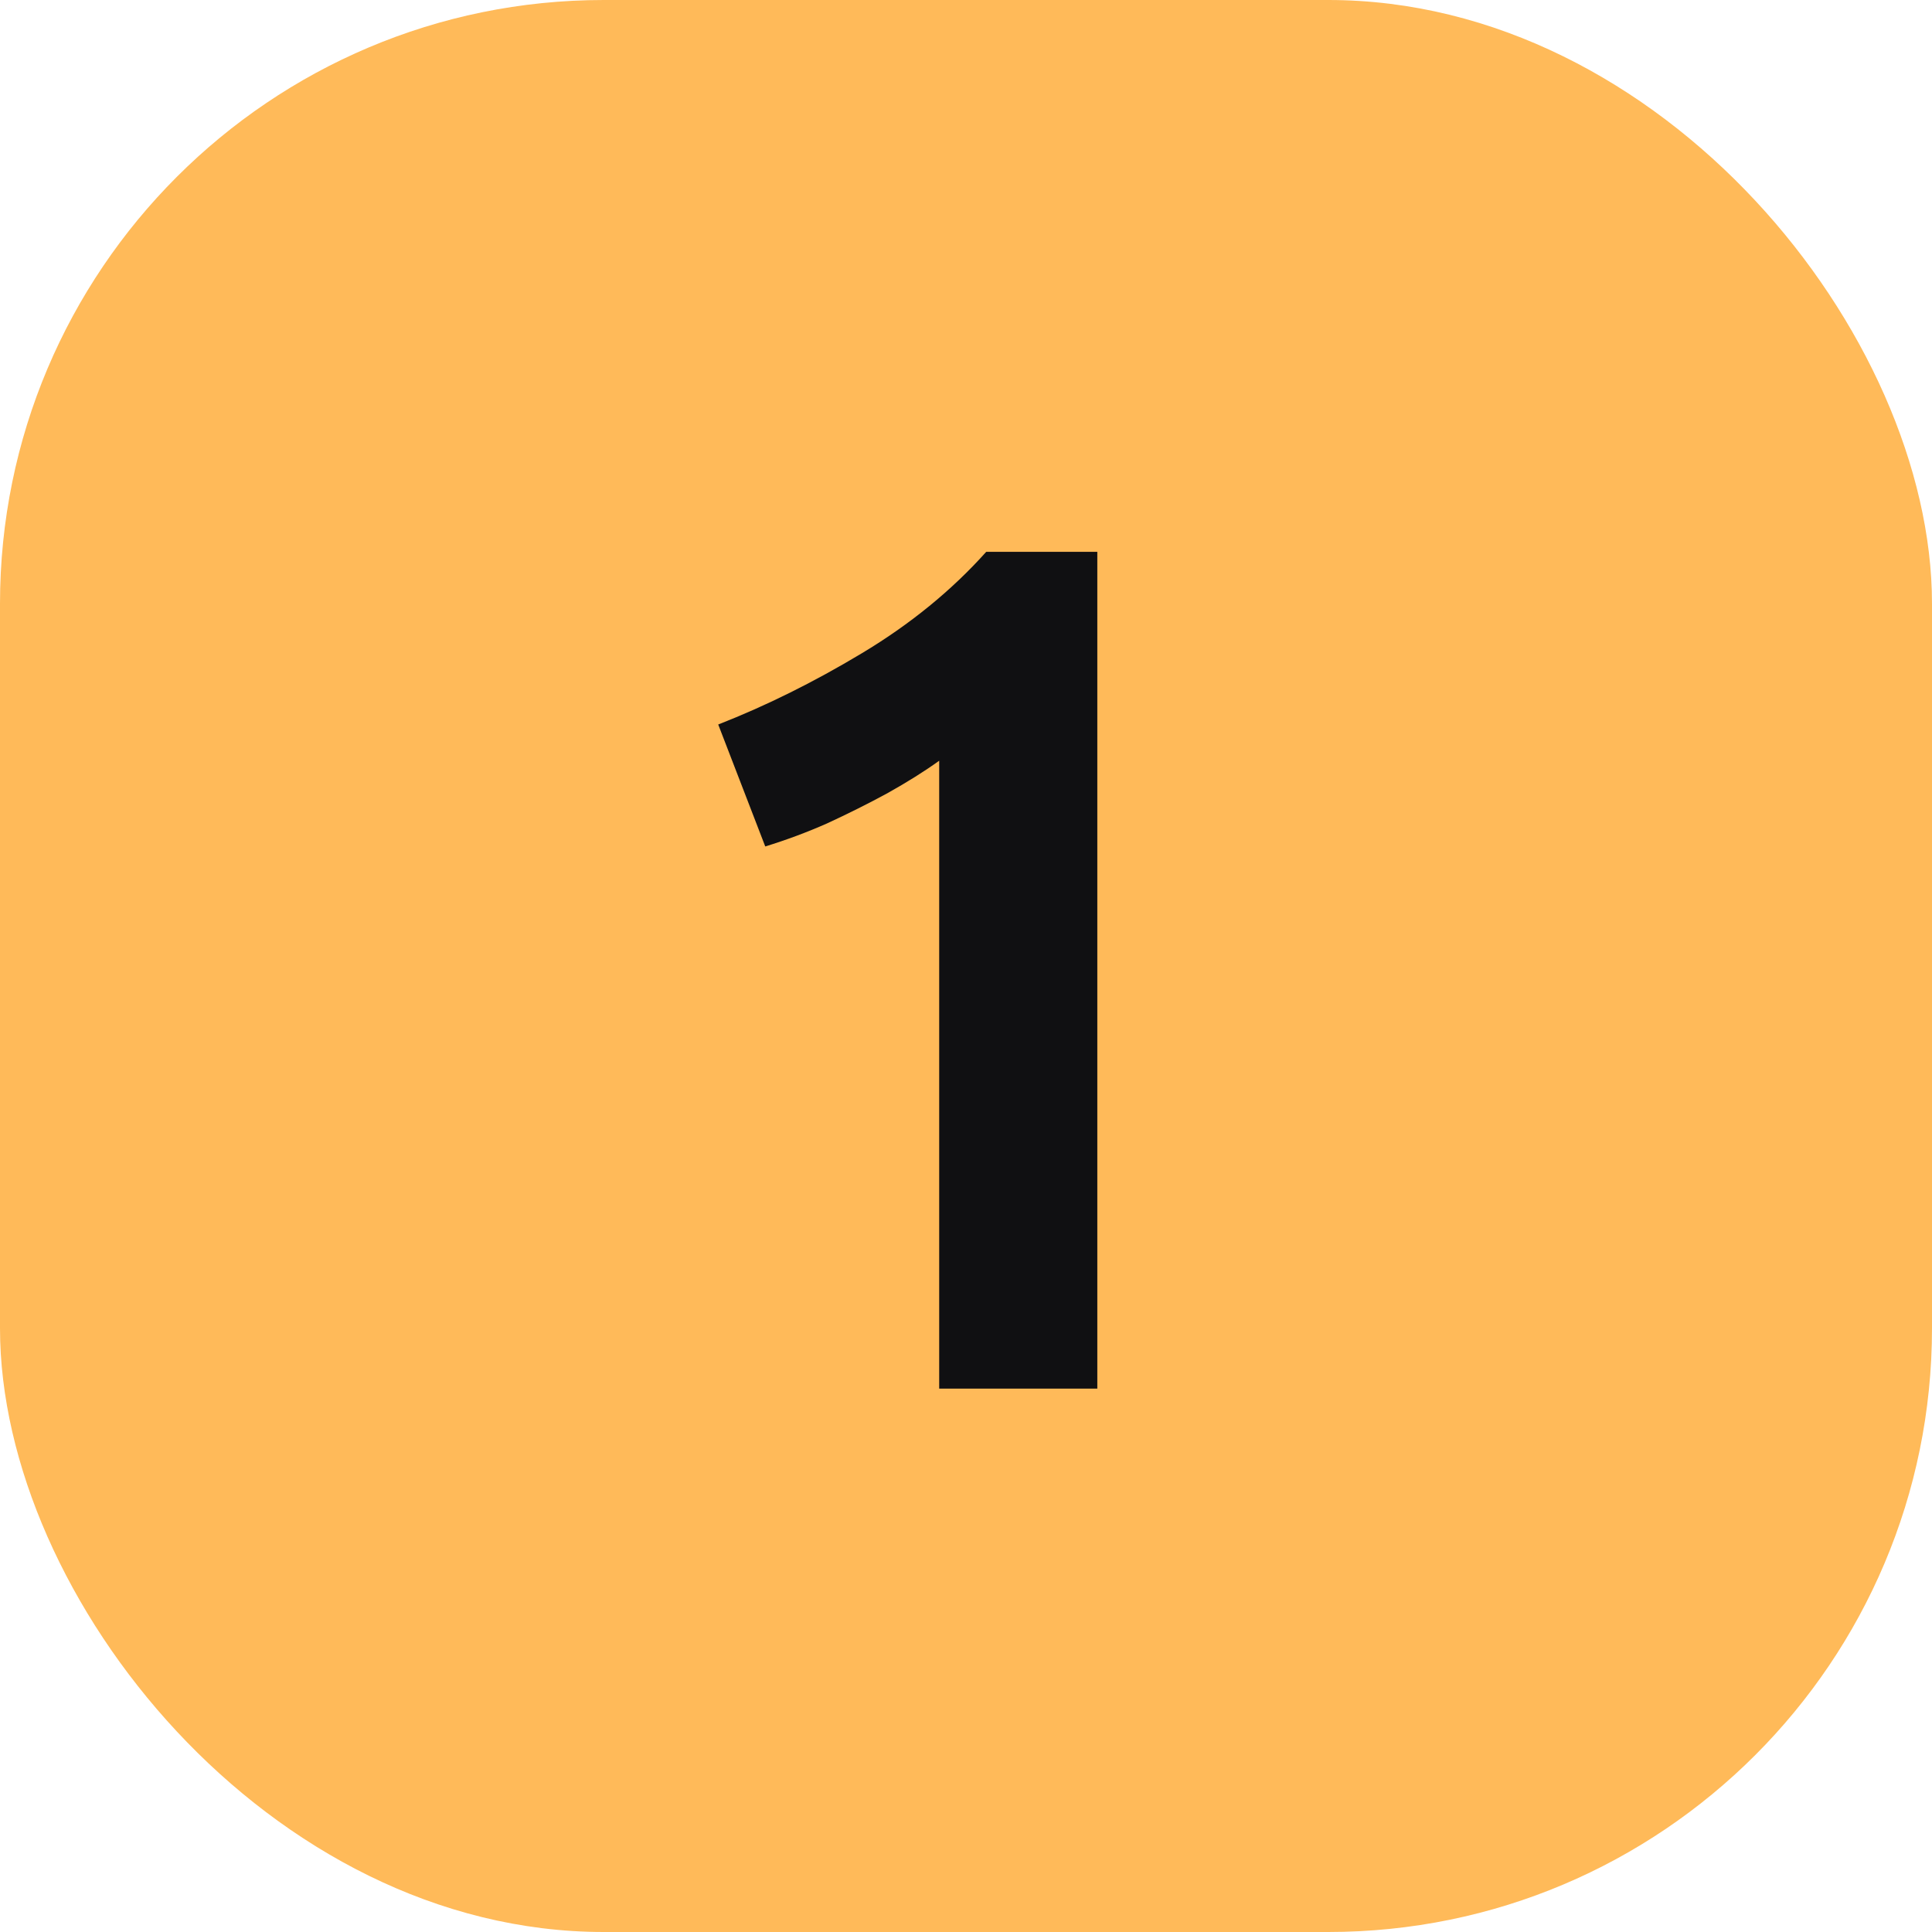 <svg width="32" height="32" viewBox="0 0 32 32" fill="none" xmlns="http://www.w3.org/2000/svg">
<rect width="32" height="32" rx="10" fill="#FFBA59"/>
<path d="M15.556 23V12.6C15.316 12.773 15.029 12.953 14.695 13.14C14.376 13.313 14.042 13.48 13.695 13.64C13.362 13.787 13.022 13.913 12.675 14.02L11.896 12C12.682 11.693 13.476 11.3 14.275 10.82C15.075 10.34 15.762 9.78 16.335 9.14H18.175V23H15.556Z" fill="#101012"/>
</svg>
